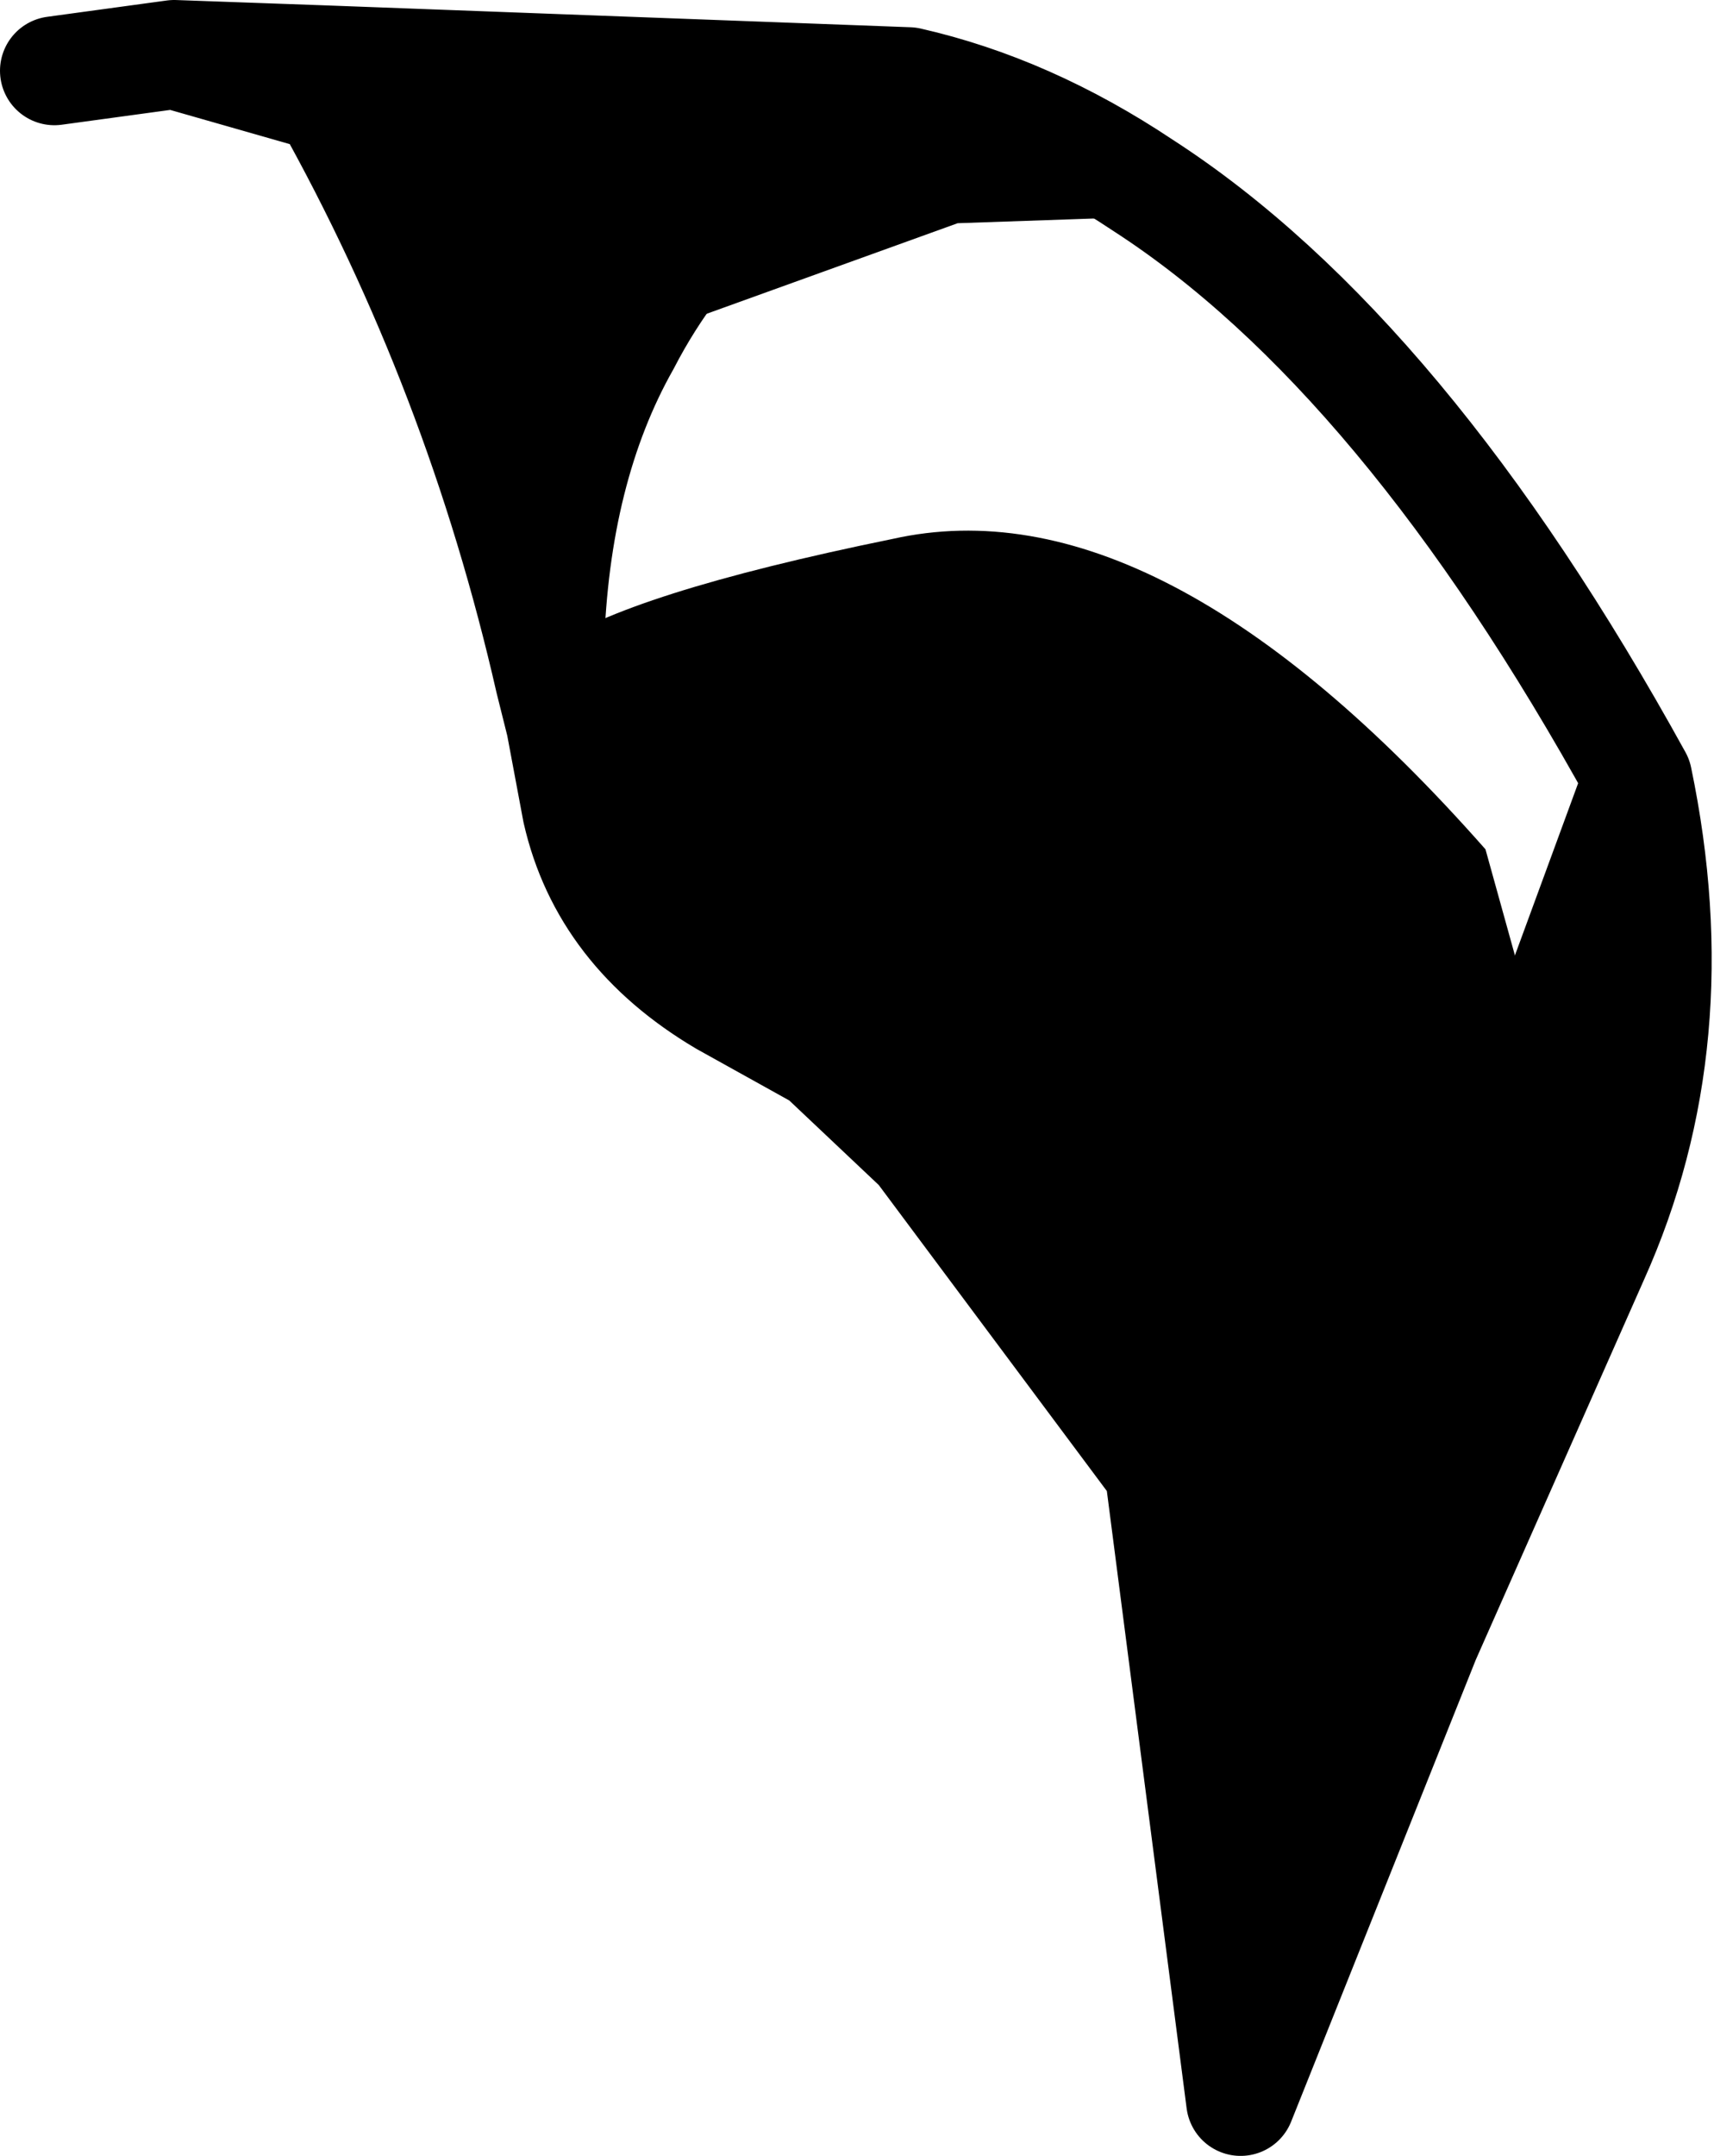 <?xml version="1.0" encoding="UTF-8" standalone="no"?>
<svg xmlns:xlink="http://www.w3.org/1999/xlink" height="19.8px" width="15.75px" xmlns="http://www.w3.org/2000/svg">
  <g transform="matrix(1.0, 0.0, 0.0, 1.0, 51.95, -6.2)">
    <path d="M-46.9 12.15 Q-46.2 11.65 -43.75 11.15 -41.3 10.6 -38.3 14.0 L-37.8 15.8 -36.9 13.35 Q-36.4 15.75 -37.3 17.75 L-38.85 21.25 -40.55 25.5 -41.3 19.7 -43.5 16.75 -44.4 15.9 -44.4 15.7 -46.65 13.65 -46.8 12.85 -46.9 12.15 -46.9 12.45 Q-47.55 9.6 -48.95 7.1 L-48.95 6.75 -43.6 6.95 Q-42.5 7.2 -41.45 7.9 L-41.7 8.2 -43.15 8.25 -46.2 9.35 Q-46.85 10.5 -46.9 12.15 M-37.8 15.8 Q-40.4 18.3 -44.4 15.7 -40.4 18.3 -37.8 15.8 M-46.2 9.35 Q-45.4 7.8 -43.6 6.95 -45.4 7.8 -46.2 9.35" fill="#000000" fill-rule="evenodd" stroke="none"/>
    <path d="M-37.8 15.8 L-36.9 13.35 Q-39.05 9.45 -41.45 7.9 M-46.2 9.35 Q-46.85 10.5 -46.9 12.15 L-46.9 12.45 Q-47.55 9.6 -48.95 7.1 M-46.8 12.85 L-46.65 13.65 -44.4 15.7 Q-40.4 18.3 -37.8 15.8 M-44.4 15.9 L-43.5 16.75 -41.3 19.7 -40.55 25.5 -38.85 21.25 -37.3 17.75 Q-36.4 15.75 -36.9 13.35 M-48.95 6.75 L-50.35 6.7 -48.95 7.1 M-48.95 6.75 L-43.6 6.95 Q-42.5 7.2 -41.45 7.9 M-43.6 6.95 Q-45.4 7.8 -46.2 9.35 M-46.65 13.65 Q-46.4 14.75 -45.3 15.4 L-44.4 15.9 M-46.8 12.85 L-46.9 12.45 M-50.35 6.7 L-51.45 6.85" fill="none" stroke="#000000" stroke-linecap="round" stroke-linejoin="round" stroke-width="1.0"/>
  </g>
</svg>
